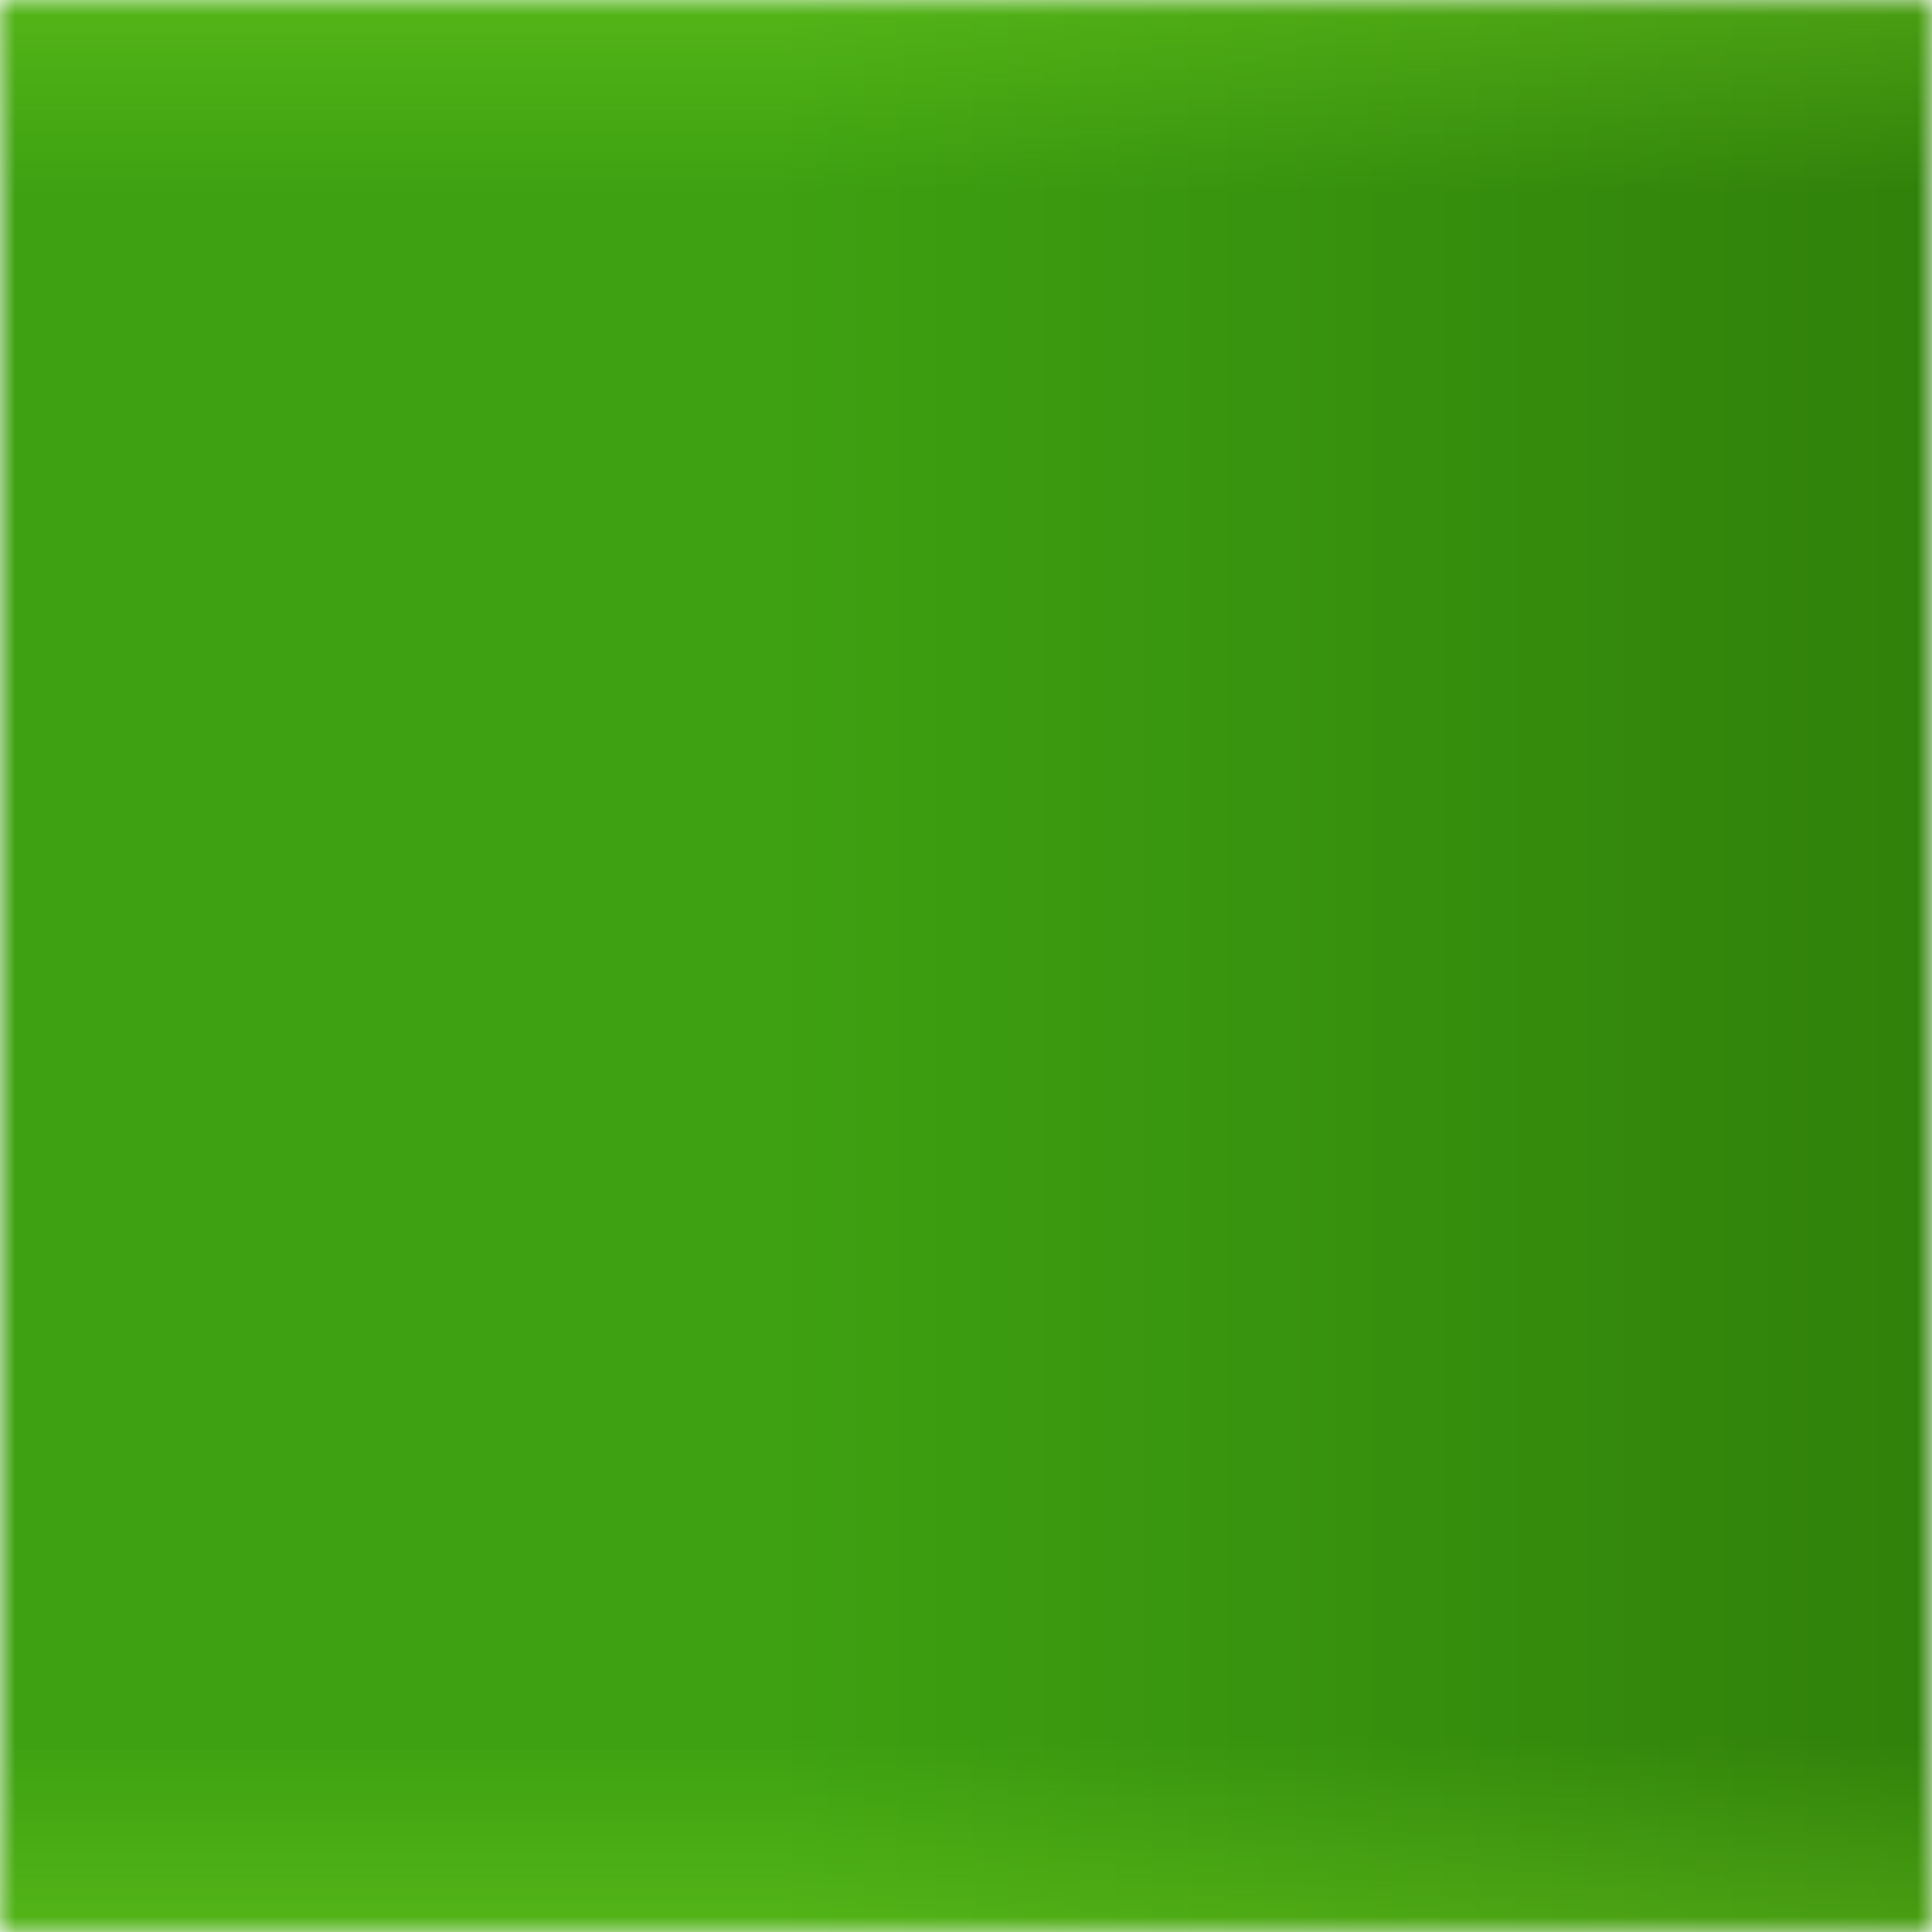 <svg id="button_hover" data-name="button hover" xmlns="http://www.w3.org/2000/svg" viewBox="0 0 64 64" preserveAspectRatio="none">
  <defs>
    <linearGradient id="mask-gradient" y1="32" x2="64" y2="32" gradientUnits="userSpaceOnUse">
      <stop offset=".4" stop-color="#e5e5e5"/>
      <stop offset="1" stop-color="#676767"/>
    </linearGradient>
    <mask id="mask" x="0" y="0" width="64" height="64" maskUnits="userSpaceOnUse">
      <path class="cls-1" d="M0 0h64v64H0z"/>
    </mask>
    <linearGradient id="button-gradient-light" y1="32" x2="64" y2="32" gradientUnits="userSpaceOnUse">
      <stop offset="0.4" stop-color="#3EA111"/>
      <stop offset="1" stop-color="#30810A"/>
    </linearGradient>
    <linearGradient id="glow-gradient-light" x1="32" y1="64" x2="32" gradientUnits="userSpaceOnUse">
      <stop offset="0" stop-color="#85E426" stop-opacity="0.3"/>
      <stop offset=".1" stop-color="#85E426" stop-opacity="0"/>
      <stop offset=".9" stop-color="#85E426" stop-opacity="0"/>
      <stop offset="1" stop-color="#85E426" stop-opacity="0.3"/>
    </linearGradient>
  </defs>
	<style>
		.cls-1{
			fill:url(#mask-gradient);
		}
		.button-container-mask{
			mask:url(#mask);
		}
		.ButtonFill{
			fill:url(#button-gradient-light);
		}
		.ButtonGlow{
			fill:url(#glow-gradient-light);
		}
		.button-container{
			-webkit-animation:	button-pulse 2.2s linear infinite; /*ease*/
		}
		@-webkit-keyframes button-pulse {
			0%   { opacity: .8; }
			50%   { opacity: 1; }
			100% { opacity: .8; }
		}
	</style>
	<g class="button-container">	
		<g class="button-container-mask">
			<path class="ButtonFill" d="M0 0h64v64H0z"/>
		</g>
		<g class="button-container-mask">
			<path class="ButtonGlow" d="M0 0h64v64H0z"/>
		</g>
	</g>
</svg>